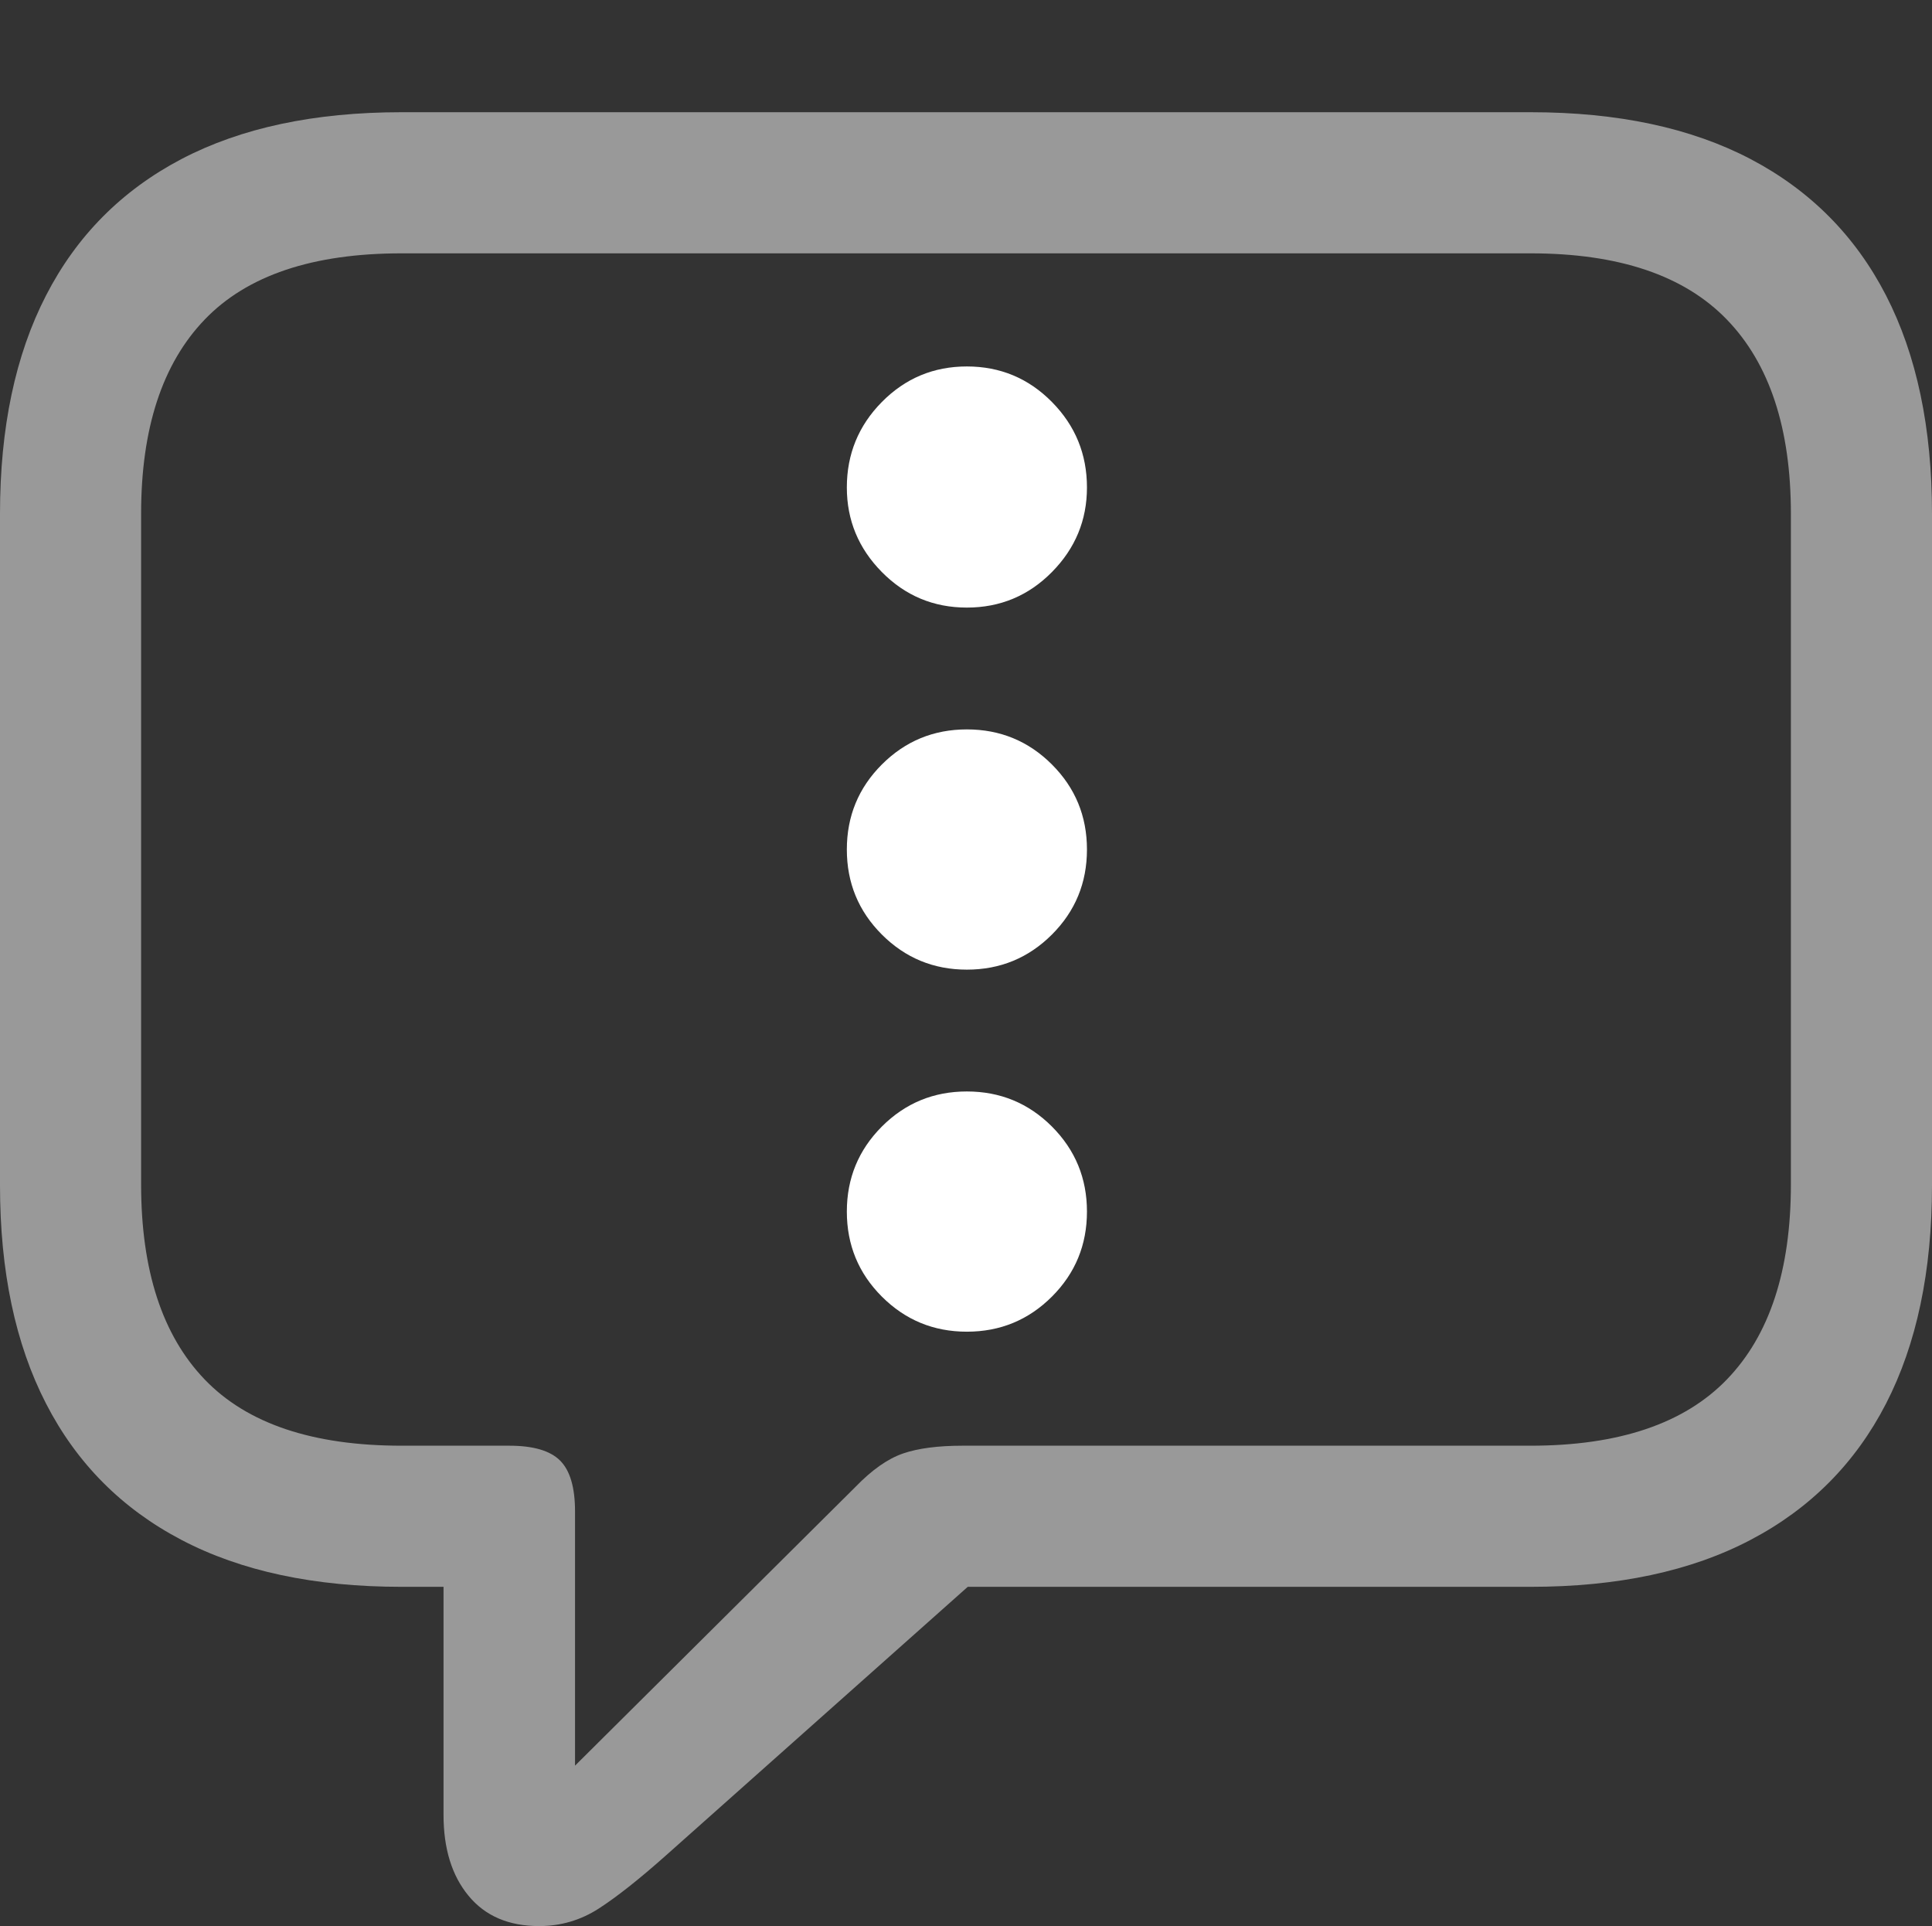 <?xml version="1.0" encoding="UTF-8"?>
<!--Generator: Apple Native CoreSVG 175.5-->
<!DOCTYPE svg
PUBLIC "-//W3C//DTD SVG 1.1//EN"
       "http://www.w3.org/Graphics/SVG/1.1/DTD/svg11.dtd">
<svg version="1.1" xmlns="http://www.w3.org/2000/svg" xmlns:xlink="http://www.w3.org/1999/xlink" width="21.523" height="21.455">
 <rect width="100%" height="100%" fill="#333333" stroke="none"/>
 <g>
  <rect height="21.455" opacity="0" width="21.523" x="0" y="0"/>
  <path d="M6.006 21.455Q6.367 21.455 6.67 21.26Q6.973 21.064 7.412 20.674L10.781 17.676L17.051 17.676Q18.506 17.676 19.502 17.153Q20.498 16.631 21.011 15.635Q21.523 14.639 21.523 13.203L21.523 5.723Q21.523 4.287 21.011 3.291Q20.498 2.295 19.502 1.772Q18.506 1.25 17.051 1.25L4.473 1.25Q3.018 1.25 2.021 1.772Q1.025 2.295 0.513 3.291Q0 4.287 0 5.723L0 13.203Q0 14.639 0.513 15.635Q1.025 16.631 2.021 17.153Q3.018 17.676 4.473 17.676L4.941 17.676L4.941 20.215Q4.941 20.781 5.22 21.118Q5.498 21.455 6.006 21.455ZM6.406 19.668L6.406 16.836Q6.406 16.436 6.24 16.27Q6.074 16.104 5.674 16.104L4.473 16.104Q2.988 16.104 2.28 15.366Q1.572 14.629 1.572 13.193L1.572 5.723Q1.572 4.297 2.28 3.56Q2.988 2.822 4.473 2.822L17.051 2.822Q18.525 2.822 19.238 3.56Q19.951 4.297 19.951 5.723L19.951 13.193Q19.951 14.629 19.238 15.366Q18.525 16.104 17.051 16.104L10.723 16.104Q10.312 16.104 10.059 16.191Q9.805 16.279 9.531 16.562Z" fill="rgba(255,255,255,0.5)"/>
  <path d="M10.771 14.834Q11.328 14.834 11.719 14.443Q12.109 14.053 12.109 13.496Q12.109 12.94 11.719 12.549Q11.328 12.158 10.771 12.158Q10.215 12.158 9.824 12.549Q9.434 12.94 9.434 13.496Q9.434 14.053 9.824 14.443Q10.215 14.834 10.771 14.834Z" fill="#ffffff"/>
  <path d="M10.771 10.801Q11.328 10.801 11.719 10.41Q12.109 10.02 12.109 9.463Q12.109 8.906 11.719 8.516Q11.328 8.125 10.771 8.125Q10.215 8.125 9.824 8.516Q9.434 8.906 9.434 9.463Q9.434 10.02 9.824 10.41Q10.215 10.801 10.771 10.801Z" fill="#ffffff"/>
  <path d="M10.771 6.768Q11.328 6.768 11.719 6.372Q12.109 5.977 12.109 5.43Q12.109 4.873 11.719 4.478Q11.328 4.082 10.771 4.082Q10.215 4.082 9.824 4.478Q9.434 4.873 9.434 5.43Q9.434 5.977 9.824 6.372Q10.215 6.768 10.771 6.768Z" fill="#ffffff"/>
 </g>
</svg>
